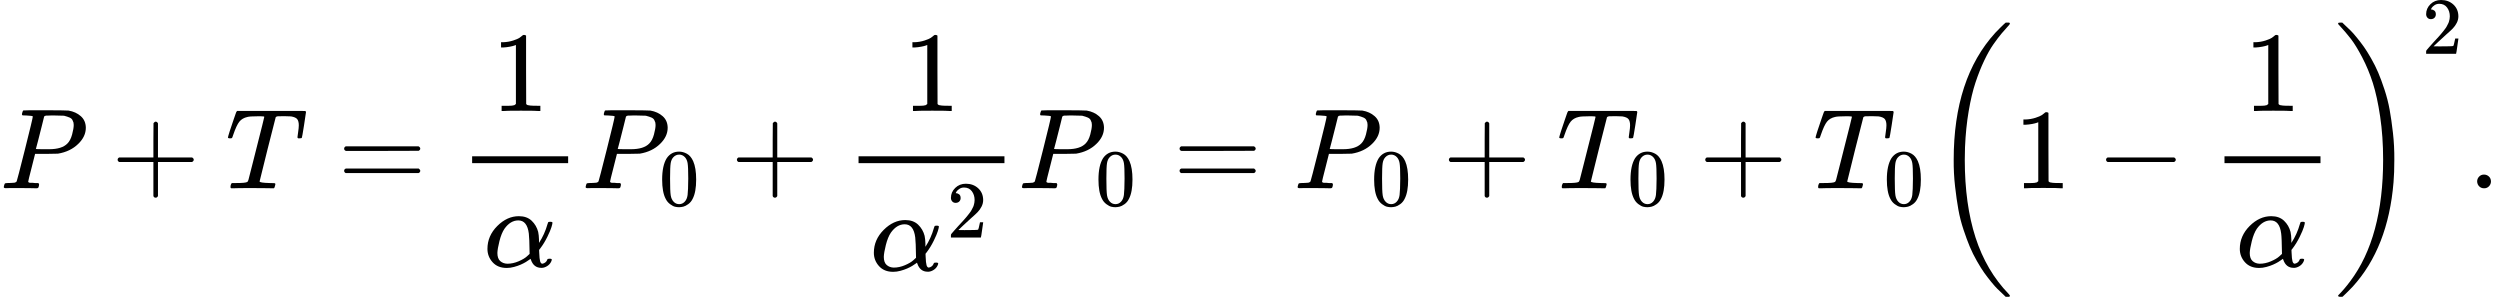 <svg version="1.1" style="vertical-align: -2.148ex;" xmlns="http://www.w3.org/2000/svg" width="21874.2px" height="2597px"   viewBox="0 -1647.5 21874.2 2597" xmlns:xlink="http://www.w3.org/1999/xlink"><defs><path id="MJX-38-TEX-I-1D443" d="M287 628Q287 635 230 637Q206 637 199 638T192 648Q192 649 194 659Q200 679 203 681T397 683Q587 682 600 680Q664 669 707 631T751 530Q751 453 685 389Q616 321 507 303Q500 302 402 301H307L277 182Q247 66 247 59Q247 55 248 54T255 50T272 48T305 46H336Q342 37 342 35Q342 19 335 5Q330 0 319 0Q316 0 282 1T182 2Q120 2 87 2T51 1Q33 1 33 11Q33 13 36 25Q40 41 44 43T67 46Q94 46 127 49Q141 52 146 61Q149 65 218 339T287 628ZM645 554Q645 567 643 575T634 597T609 619T560 635Q553 636 480 637Q463 637 445 637T416 636T404 636Q391 635 386 627Q384 621 367 550T332 412T314 344Q314 342 395 342H407H430Q542 342 590 392Q617 419 631 471T645 554Z"></path><path id="MJX-38-TEX-N-2B" d="M56 237T56 250T70 270H369V420L370 570Q380 583 389 583Q402 583 409 568V270H707Q722 262 722 250T707 230H409V-68Q401 -82 391 -82H389H387Q375 -82 369 -68V230H70Q56 237 56 250Z"></path><path id="MJX-38-TEX-I-1D447" d="M40 437Q21 437 21 445Q21 450 37 501T71 602L88 651Q93 669 101 677H569H659Q691 677 697 676T704 667Q704 661 687 553T668 444Q668 437 649 437Q640 437 637 437T631 442L629 445Q629 451 635 490T641 551Q641 586 628 604T573 629Q568 630 515 631Q469 631 457 630T439 622Q438 621 368 343T298 60Q298 48 386 46Q418 46 427 45T436 36Q436 31 433 22Q429 4 424 1L422 0Q419 0 415 0Q410 0 363 1T228 2Q99 2 64 0H49Q43 6 43 9T45 27Q49 40 55 46H83H94Q174 46 189 55Q190 56 191 56Q196 59 201 76T241 233Q258 301 269 344Q339 619 339 625Q339 630 310 630H279Q212 630 191 624Q146 614 121 583T67 467Q60 445 57 441T43 437H40Z"></path><path id="MJX-38-TEX-N-3D" d="M56 347Q56 360 70 367H707Q722 359 722 347Q722 336 708 328L390 327H72Q56 332 56 347ZM56 153Q56 168 72 173H708Q722 163 722 153Q722 140 707 133H70Q56 140 56 153Z"></path><path id="MJX-38-TEX-N-31" d="M213 578L200 573Q186 568 160 563T102 556H83V602H102Q149 604 189 617T245 641T273 663Q275 666 285 666Q294 666 302 660V361L303 61Q310 54 315 52T339 48T401 46H427V0H416Q395 3 257 3Q121 3 100 0H88V46H114Q136 46 152 46T177 47T193 50T201 52T207 57T213 61V578Z"></path><path id="MJX-38-TEX-I-1D6FC" d="M34 156Q34 270 120 356T309 442Q379 442 421 402T478 304Q484 275 485 237V208Q534 282 560 374Q564 388 566 390T582 393Q603 393 603 385Q603 376 594 346T558 261T497 161L486 147L487 123Q489 67 495 47T514 26Q528 28 540 37T557 60Q559 67 562 68T577 70Q597 70 597 62Q597 56 591 43Q579 19 556 5T512 -10H505Q438 -10 414 62L411 69L400 61Q390 53 370 41T325 18T267 -2T203 -11Q124 -11 79 39T34 156ZM208 26Q257 26 306 47T379 90L403 112Q401 255 396 290Q382 405 304 405Q235 405 183 332Q156 292 139 224T121 120Q121 71 146 49T208 26Z"></path><path id="MJX-38-TEX-N-30" d="M96 585Q152 666 249 666Q297 666 345 640T423 548Q460 465 460 320Q460 165 417 83Q397 41 362 16T301 -15T250 -22Q224 -22 198 -16T137 16T82 83Q39 165 39 320Q39 494 96 585ZM321 597Q291 629 250 629Q208 629 178 597Q153 571 145 525T137 333Q137 175 145 125T181 46Q209 16 250 16Q290 16 318 46Q347 76 354 130T362 333Q362 478 354 524T321 597Z"></path><path id="MJX-38-TEX-N-32" d="M109 429Q82 429 66 447T50 491Q50 562 103 614T235 666Q326 666 387 610T449 465Q449 422 429 383T381 315T301 241Q265 210 201 149L142 93L218 92Q375 92 385 97Q392 99 409 186V189H449V186Q448 183 436 95T421 3V0H50V19V31Q50 38 56 46T86 81Q115 113 136 137Q145 147 170 174T204 211T233 244T261 278T284 308T305 340T320 369T333 401T340 431T343 464Q343 527 309 573T212 619Q179 619 154 602T119 569T109 550Q109 549 114 549Q132 549 151 535T170 489Q170 464 154 447T109 429Z"></path><path id="MJX-38-TEX-S3-28" d="M701 -940Q701 -943 695 -949H664Q662 -947 636 -922T591 -879T537 -818T475 -737T412 -636T350 -511T295 -362T250 -186T221 17T209 251Q209 962 573 1361Q596 1386 616 1405T649 1437T664 1450H695Q701 1444 701 1441Q701 1436 681 1415T629 1356T557 1261T476 1118T400 927T340 675T308 359Q306 321 306 250Q306 -139 400 -430T690 -924Q701 -936 701 -940Z"></path><path id="MJX-38-TEX-N-2212" d="M84 237T84 250T98 270H679Q694 262 694 250T679 230H98Q84 237 84 250Z"></path><path id="MJX-38-TEX-S3-29" d="M34 1438Q34 1446 37 1448T50 1450H56H71Q73 1448 99 1423T144 1380T198 1319T260 1238T323 1137T385 1013T440 864T485 688T514 485T526 251Q526 134 519 53Q472 -519 162 -860Q139 -885 119 -904T86 -936T71 -949H56Q43 -949 39 -947T34 -937Q88 -883 140 -813Q428 -430 428 251Q428 453 402 628T338 922T245 1146T145 1309T46 1425Q44 1427 42 1429T39 1433T36 1436L34 1438Z"></path><path id="MJX-38-TEX-N-2E" d="M78 60Q78 84 95 102T138 120Q162 120 180 104T199 61Q199 36 182 18T139 0T96 17T78 60Z"></path></defs><g stroke="currentColor" fill="currentColor" stroke-width="0" transform="scale(1,-1)"><g ><g ><use  xlink:href="#MJX-38-TEX-I-1D443"></use></g><g  transform="translate(973.2,0)"><use  xlink:href="#MJX-38-TEX-N-2B"></use></g><g  transform="translate(1973.4,0)"><use  xlink:href="#MJX-38-TEX-I-1D447"></use></g><g  transform="translate(2955.2,0)"><use  xlink:href="#MJX-38-TEX-N-3D"></use></g><g  transform="translate(4011,0)"><g  transform="translate(290,676)"><use  xlink:href="#MJX-38-TEX-N-31"></use></g><g  transform="translate(220,-686)"><use  xlink:href="#MJX-38-TEX-I-1D6FC"></use></g><rect width="840" height="60" x="120" y="220"></rect></g><g  transform="translate(5091,0)"><g ><use  xlink:href="#MJX-38-TEX-I-1D443"></use></g><g  transform="translate(675,-150) scale(0.707)" ><g ><use  xlink:href="#MJX-38-TEX-N-30"></use></g></g></g><g  transform="translate(6391.8,0)"><use  xlink:href="#MJX-38-TEX-N-2B"></use></g><g  transform="translate(7392,0)"><g  transform="translate(508.3,676)"><use  xlink:href="#MJX-38-TEX-N-31"></use></g><g  transform="translate(220,-719.9)"><g ><use  xlink:href="#MJX-38-TEX-I-1D6FC"></use></g><g  transform="translate(673,289) scale(0.707)" ><g ><use  xlink:href="#MJX-38-TEX-N-32"></use></g></g></g><rect width="1276.6" height="60" x="120" y="220"></rect></g><g  transform="translate(8908.6,0)"><g ><use  xlink:href="#MJX-38-TEX-I-1D443"></use></g><g  transform="translate(675,-150) scale(0.707)" ><g ><use  xlink:href="#MJX-38-TEX-N-30"></use></g></g></g><g  transform="translate(10264.9,0)"><use  xlink:href="#MJX-38-TEX-N-3D"></use></g><g  transform="translate(11320.7,0)"><g ><use  xlink:href="#MJX-38-TEX-I-1D443"></use></g><g  transform="translate(675,-150) scale(0.707)" ><g ><use  xlink:href="#MJX-38-TEX-N-30"></use></g></g></g><g  transform="translate(12621.4,0)"><use  xlink:href="#MJX-38-TEX-N-2B"></use></g><g  transform="translate(13621.7,0)"><g ><use  xlink:href="#MJX-38-TEX-I-1D447"></use></g><g  transform="translate(617,-150) scale(0.707)" ><g ><use  xlink:href="#MJX-38-TEX-N-30"></use></g></g></g><g  transform="translate(14864.4,0)"><use  xlink:href="#MJX-38-TEX-N-2B"></use></g><g  transform="translate(15864.7,0)"><g ><use  xlink:href="#MJX-38-TEX-I-1D447"></use></g><g  transform="translate(617,-150) scale(0.707)" ><g ><use  xlink:href="#MJX-38-TEX-N-30"></use></g></g></g><g  transform="translate(16885.2,0)"><g ><g  transform="translate(0 -0.5)"><use  xlink:href="#MJX-38-TEX-S3-28"></use></g><g  transform="translate(736,0)"><use  xlink:href="#MJX-38-TEX-N-31"></use></g><g  transform="translate(1458.2,0)"><use  xlink:href="#MJX-38-TEX-N-2212"></use></g><g  transform="translate(2458.4,0)"><g  transform="translate(290,676)"><use  xlink:href="#MJX-38-TEX-N-31"></use></g><g  transform="translate(220,-686)"><use  xlink:href="#MJX-38-TEX-I-1D6FC"></use></g><rect width="840" height="60" x="120" y="220"></rect></g><g  transform="translate(3538.4,0) translate(0 -0.5)"><use  xlink:href="#MJX-38-TEX-S3-29"></use></g></g><g  transform="translate(4307.4,1176.6) scale(0.707)" ><g ><use  xlink:href="#MJX-38-TEX-N-32"></use></g></g></g><g  transform="translate(21596.2,0)"><use  xlink:href="#MJX-38-TEX-N-2E"></use></g></g></g></svg>